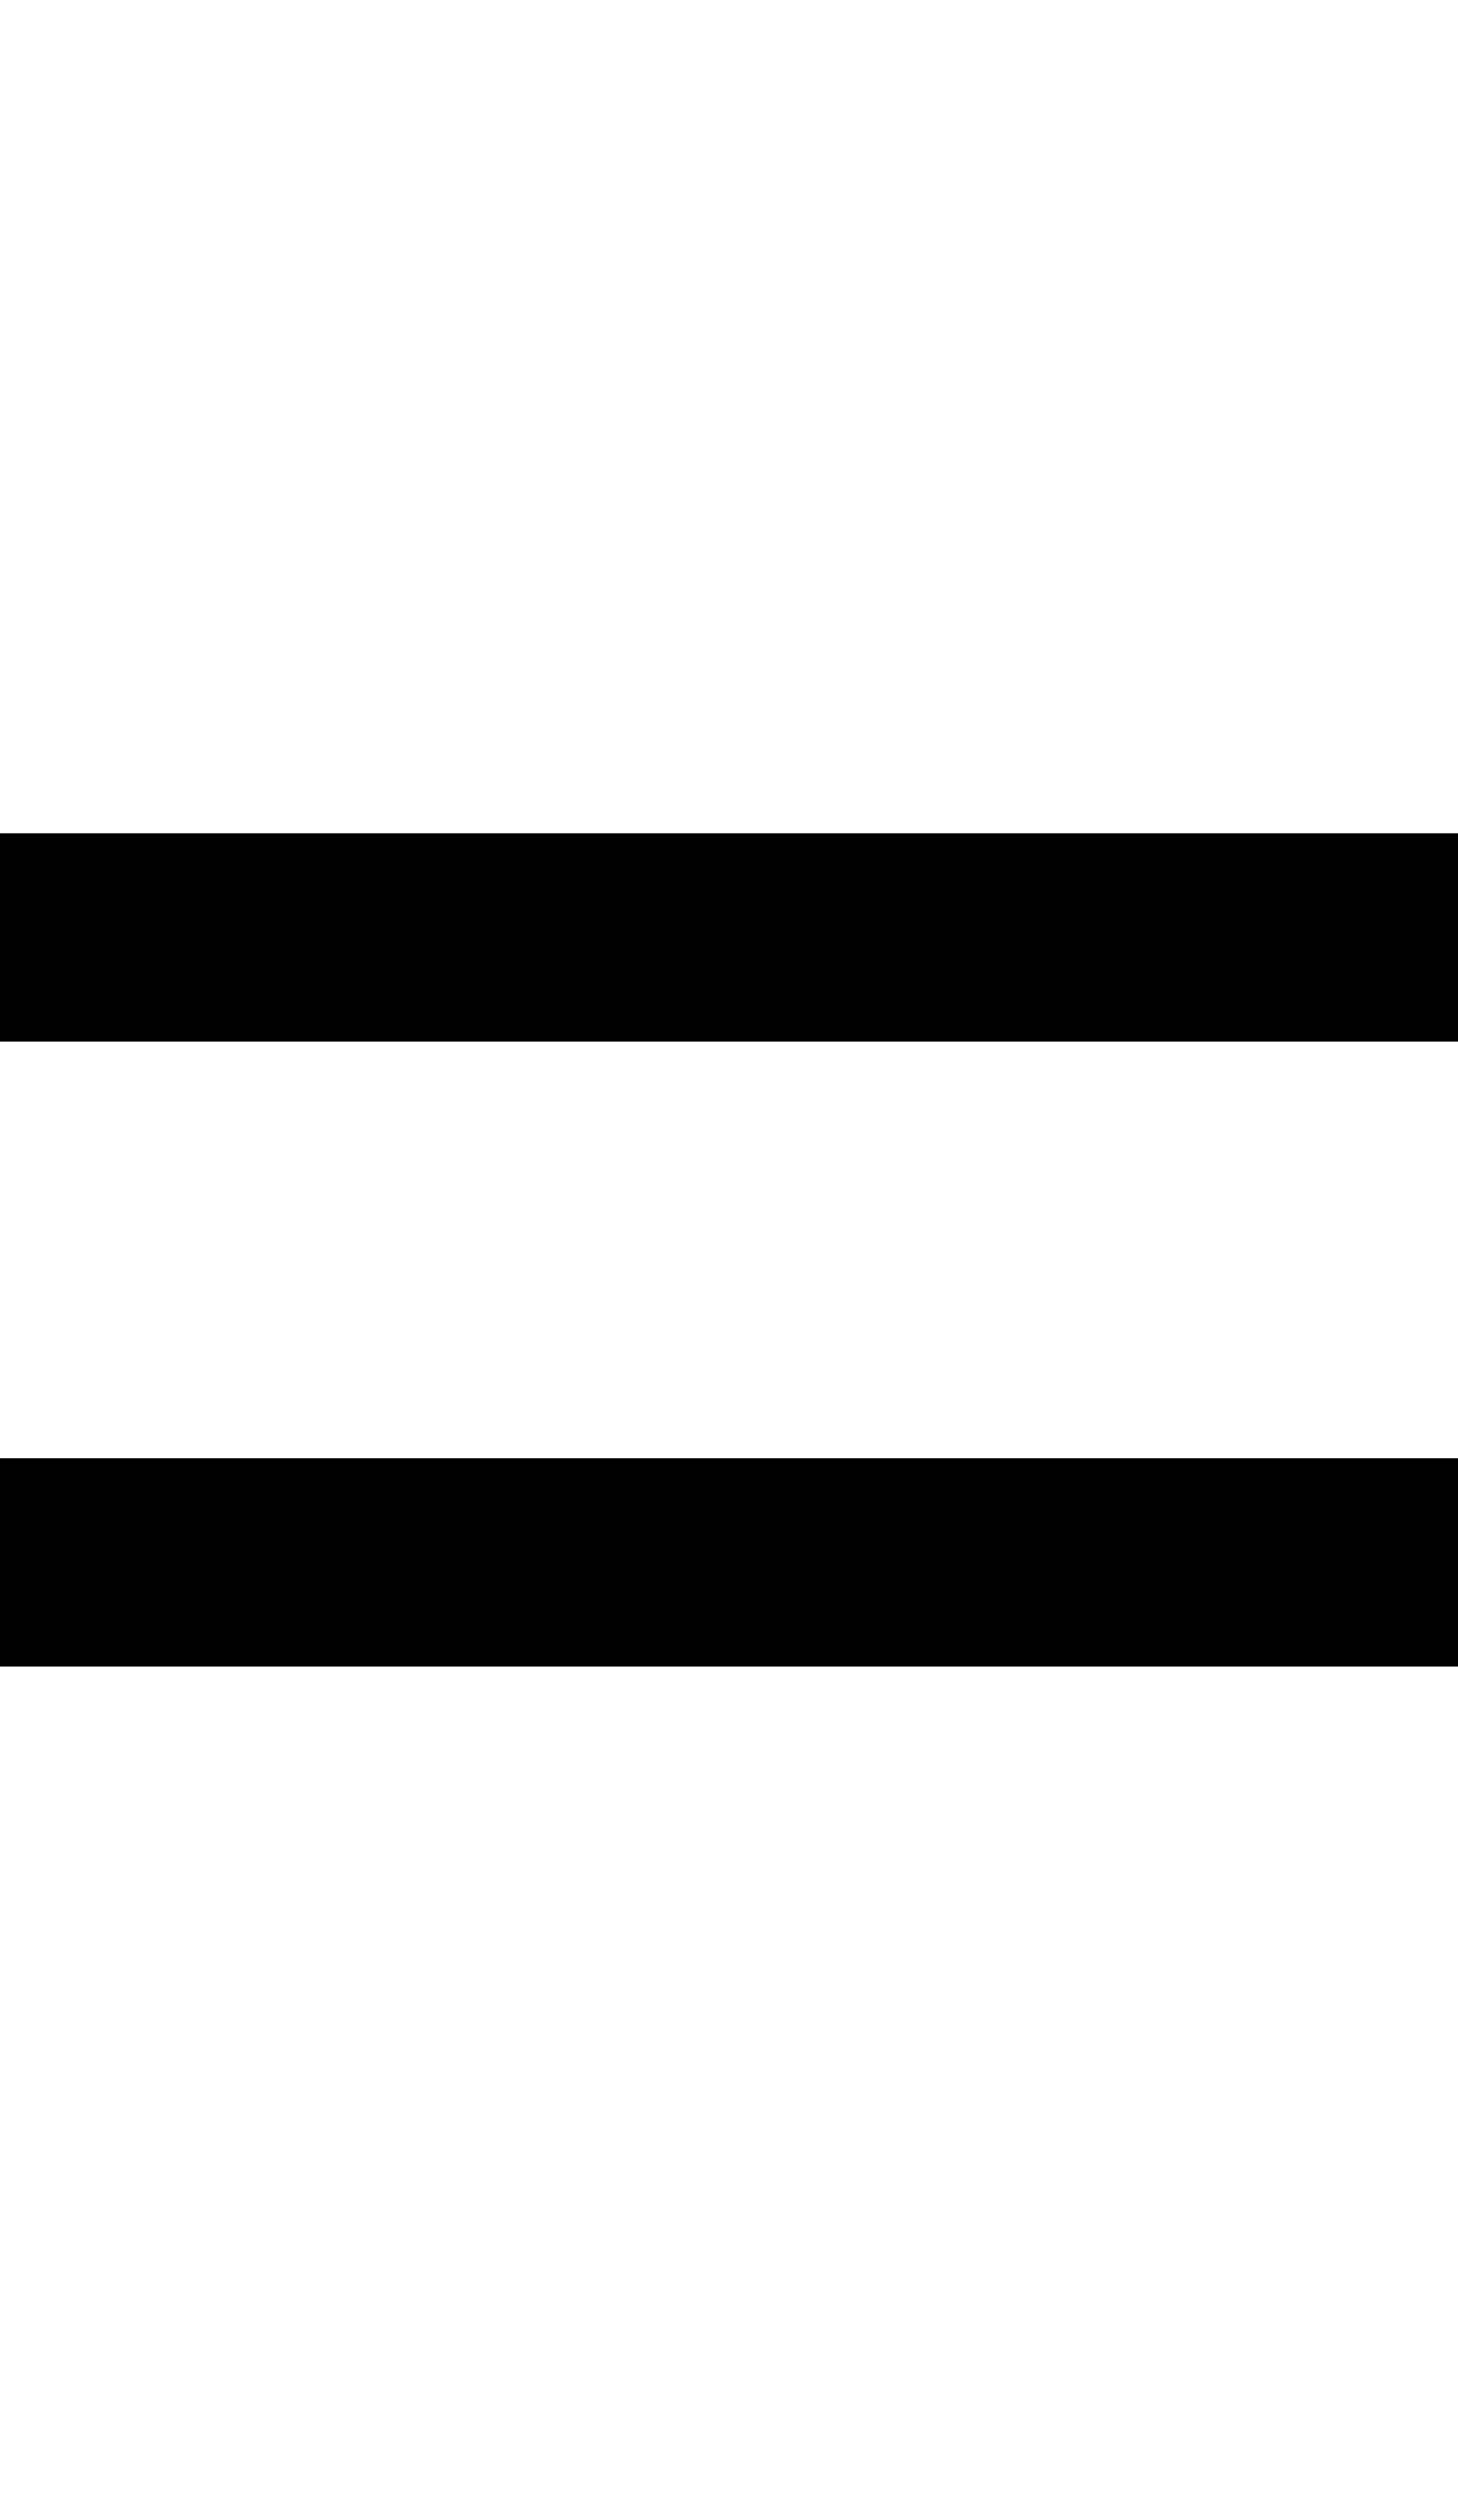 <svg width="14" height="24" viewBox="0 0 14 24" fill="none" xmlns="http://www.w3.org/2000/svg">
<path fill-rule="evenodd" clip-rule="evenodd" d="M0 8H1H13H14V10H13H1H0V8ZM0 14H1H13H14V16H13H1H0V14Z" fill="#010101"/>
</svg>
